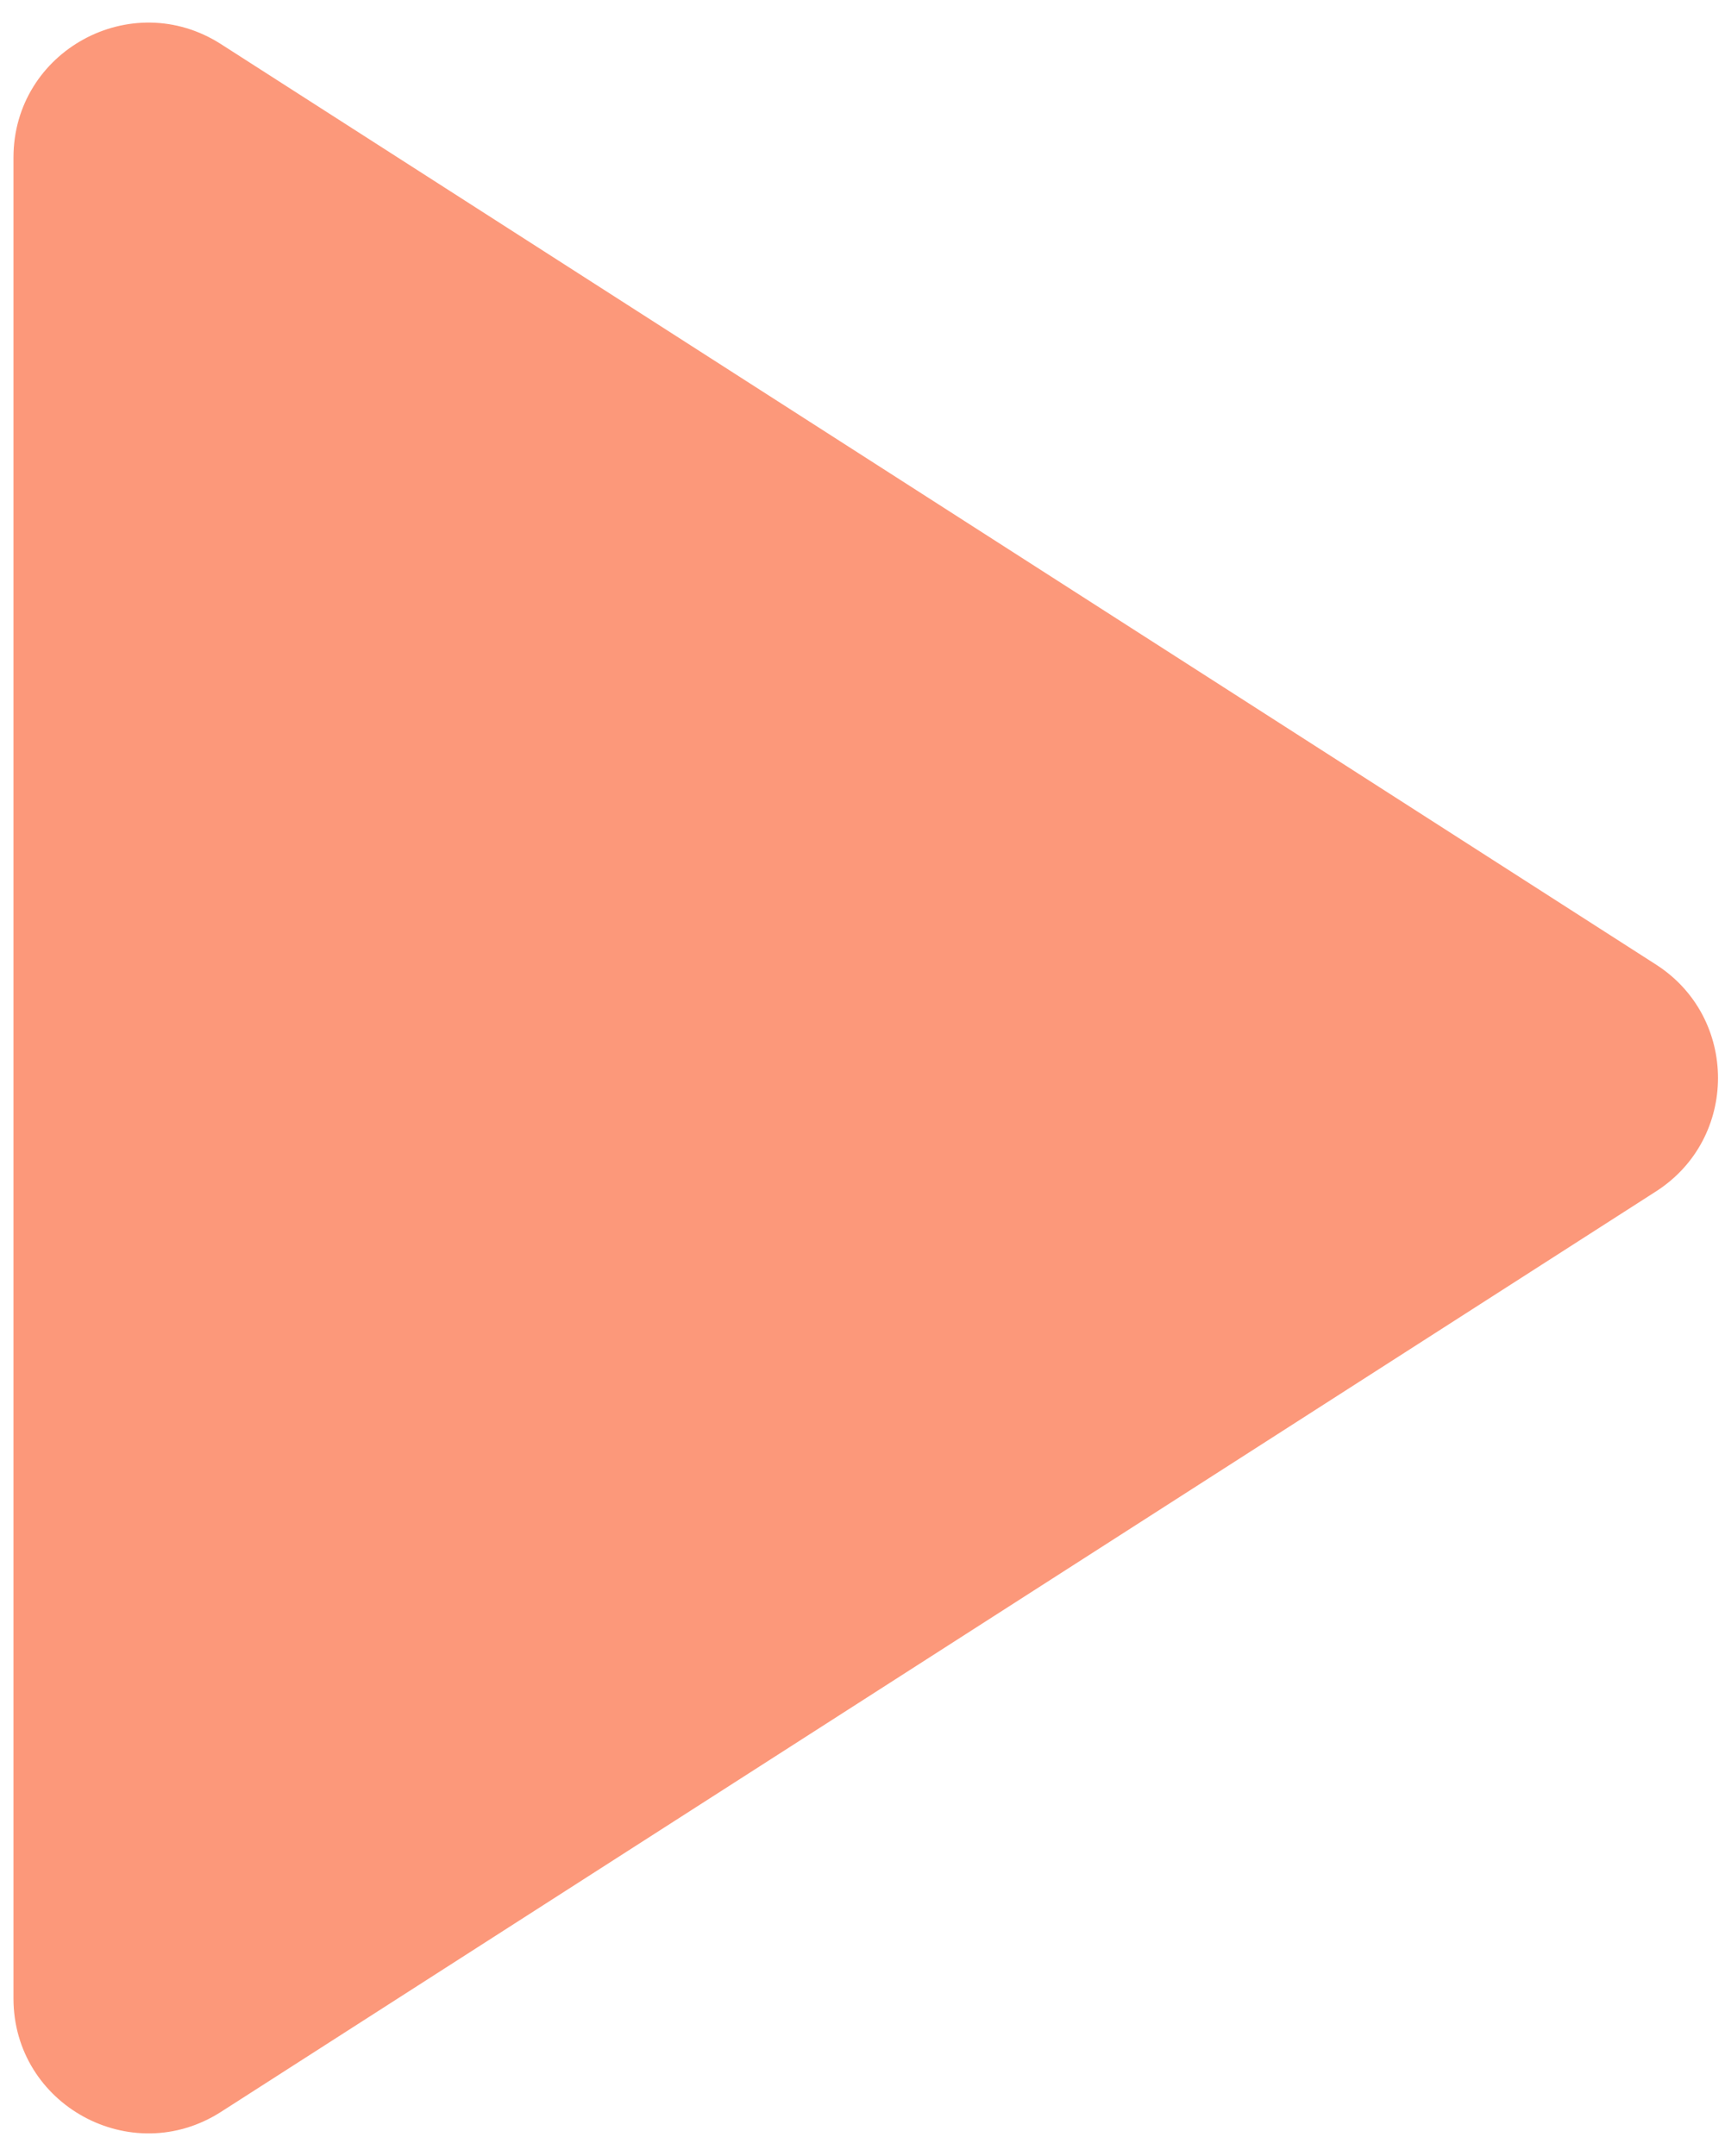 <svg width="64" height="80" viewBox="0 0 64 80" fill="none" xmlns="http://www.w3.org/2000/svg">
<path d="M61.44 35.791C64.507 37.759 64.507 42.241 61.44 44.208L8.2 78.362C4.872 80.497 0.5 78.107 0.5 74.153L0.5 5.847C0.5 1.893 4.872 -0.497 8.2 1.638L61.44 35.791Z" fill="#FC987A"/>
</svg>

